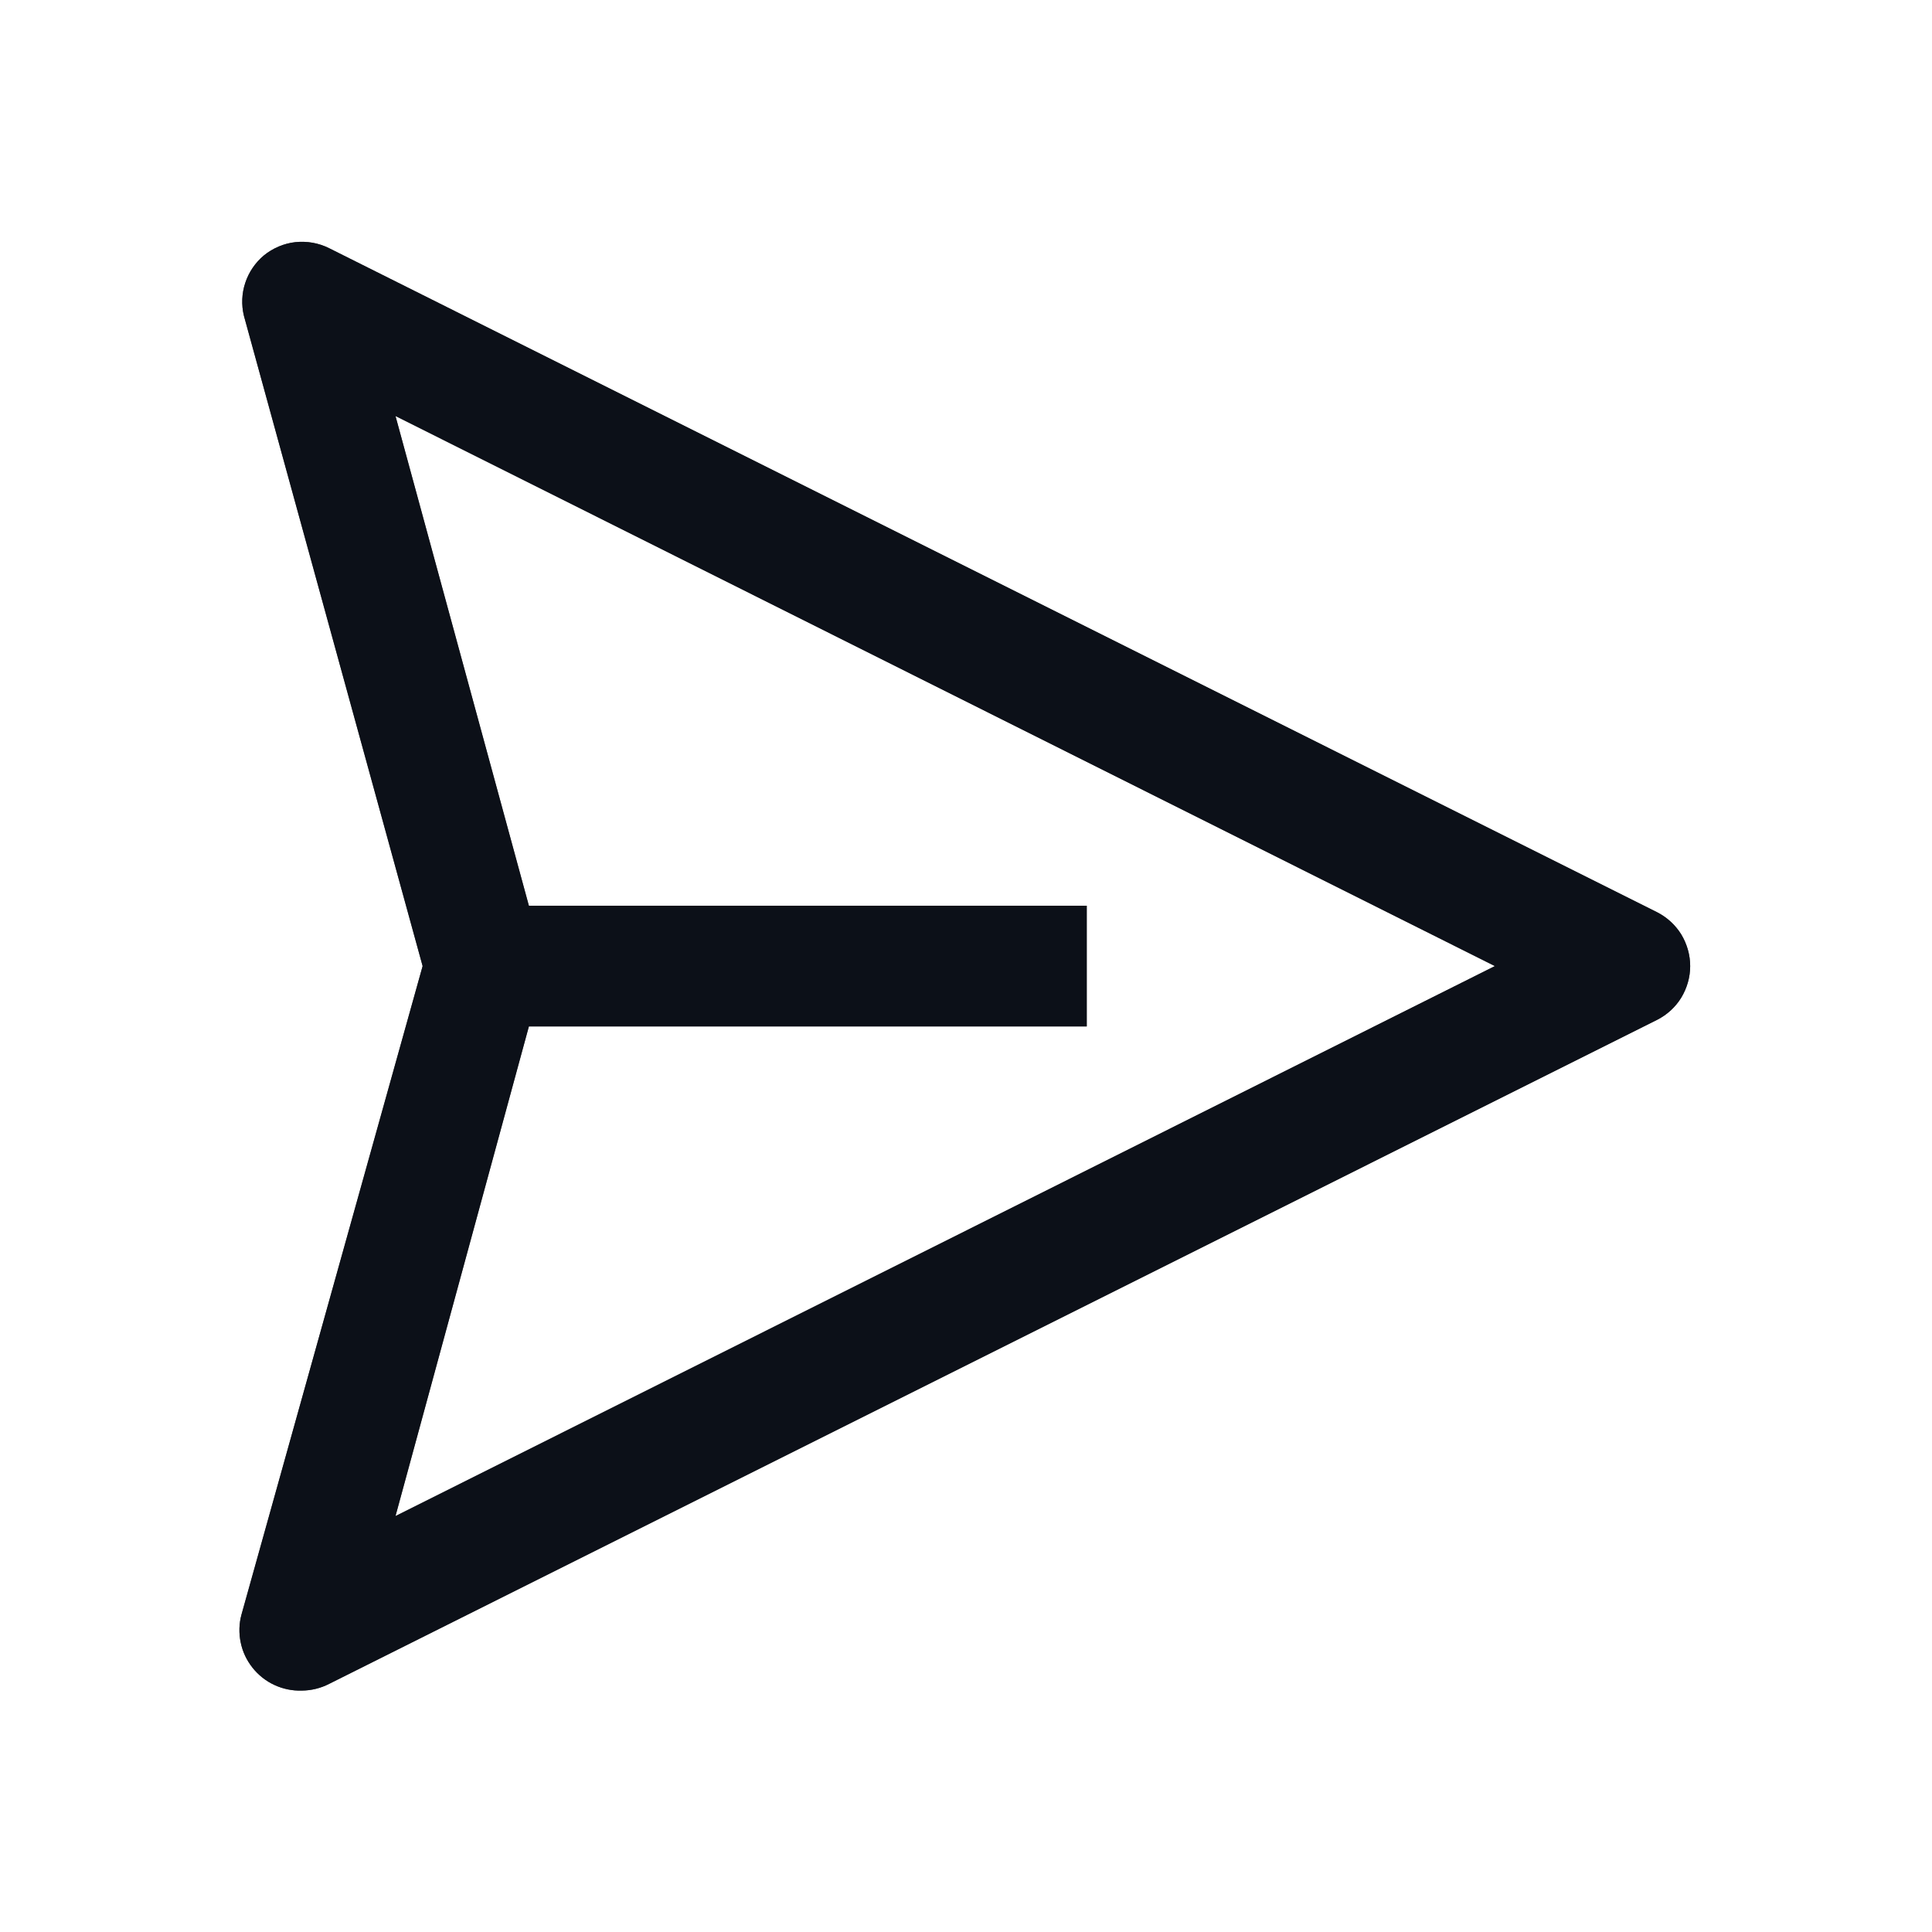 <svg width="24" height="24" viewBox="0 0 24 24" fill="none" xmlns="http://www.w3.org/2000/svg">
<path d="M20.587 11.333L4.088 3.083C3.958 3.018 3.813 2.993 3.669 3.008C3.526 3.024 3.39 3.082 3.278 3.173C3.171 3.263 3.091 3.38 3.047 3.513C3.003 3.645 2.997 3.787 3.03 3.923L5.25 12.001L3 20.056C2.969 20.169 2.966 20.288 2.99 20.403C3.013 20.518 3.064 20.625 3.137 20.717C3.21 20.809 3.303 20.883 3.41 20.932C3.516 20.981 3.633 21.005 3.75 21.001C3.867 21 3.983 20.972 4.088 20.918L20.587 12.668C20.71 12.605 20.814 12.51 20.886 12.392C20.957 12.274 20.996 12.139 20.996 12.001C20.996 11.863 20.957 11.727 20.886 11.609C20.814 11.492 20.71 11.396 20.587 11.333ZM4.913 18.833L6.57 12.751H13.5V11.251H6.57L4.913 5.168L18.57 12.001L4.913 18.833Z" fill="#525252"/>
<path d="M20.587 11.333L4.088 3.083C3.958 3.018 3.813 2.993 3.669 3.008C3.526 3.024 3.39 3.082 3.278 3.173C3.171 3.263 3.091 3.38 3.047 3.513C3.003 3.645 2.997 3.787 3.03 3.923L5.25 12.001L3 20.056C2.969 20.169 2.966 20.288 2.99 20.403C3.013 20.518 3.064 20.625 3.137 20.717C3.21 20.809 3.303 20.883 3.41 20.932C3.516 20.981 3.633 21.005 3.75 21.001C3.867 21 3.983 20.972 4.088 20.918L20.587 12.668C20.71 12.605 20.814 12.51 20.886 12.392C20.957 12.274 20.996 12.139 20.996 12.001C20.996 11.863 20.957 11.727 20.886 11.609C20.814 11.492 20.71 11.396 20.587 11.333ZM4.913 18.833L6.57 12.751H13.5V11.251H6.57L4.913 5.168L18.57 12.001L4.913 18.833Z" fill="#0C1018"/>
</svg>
